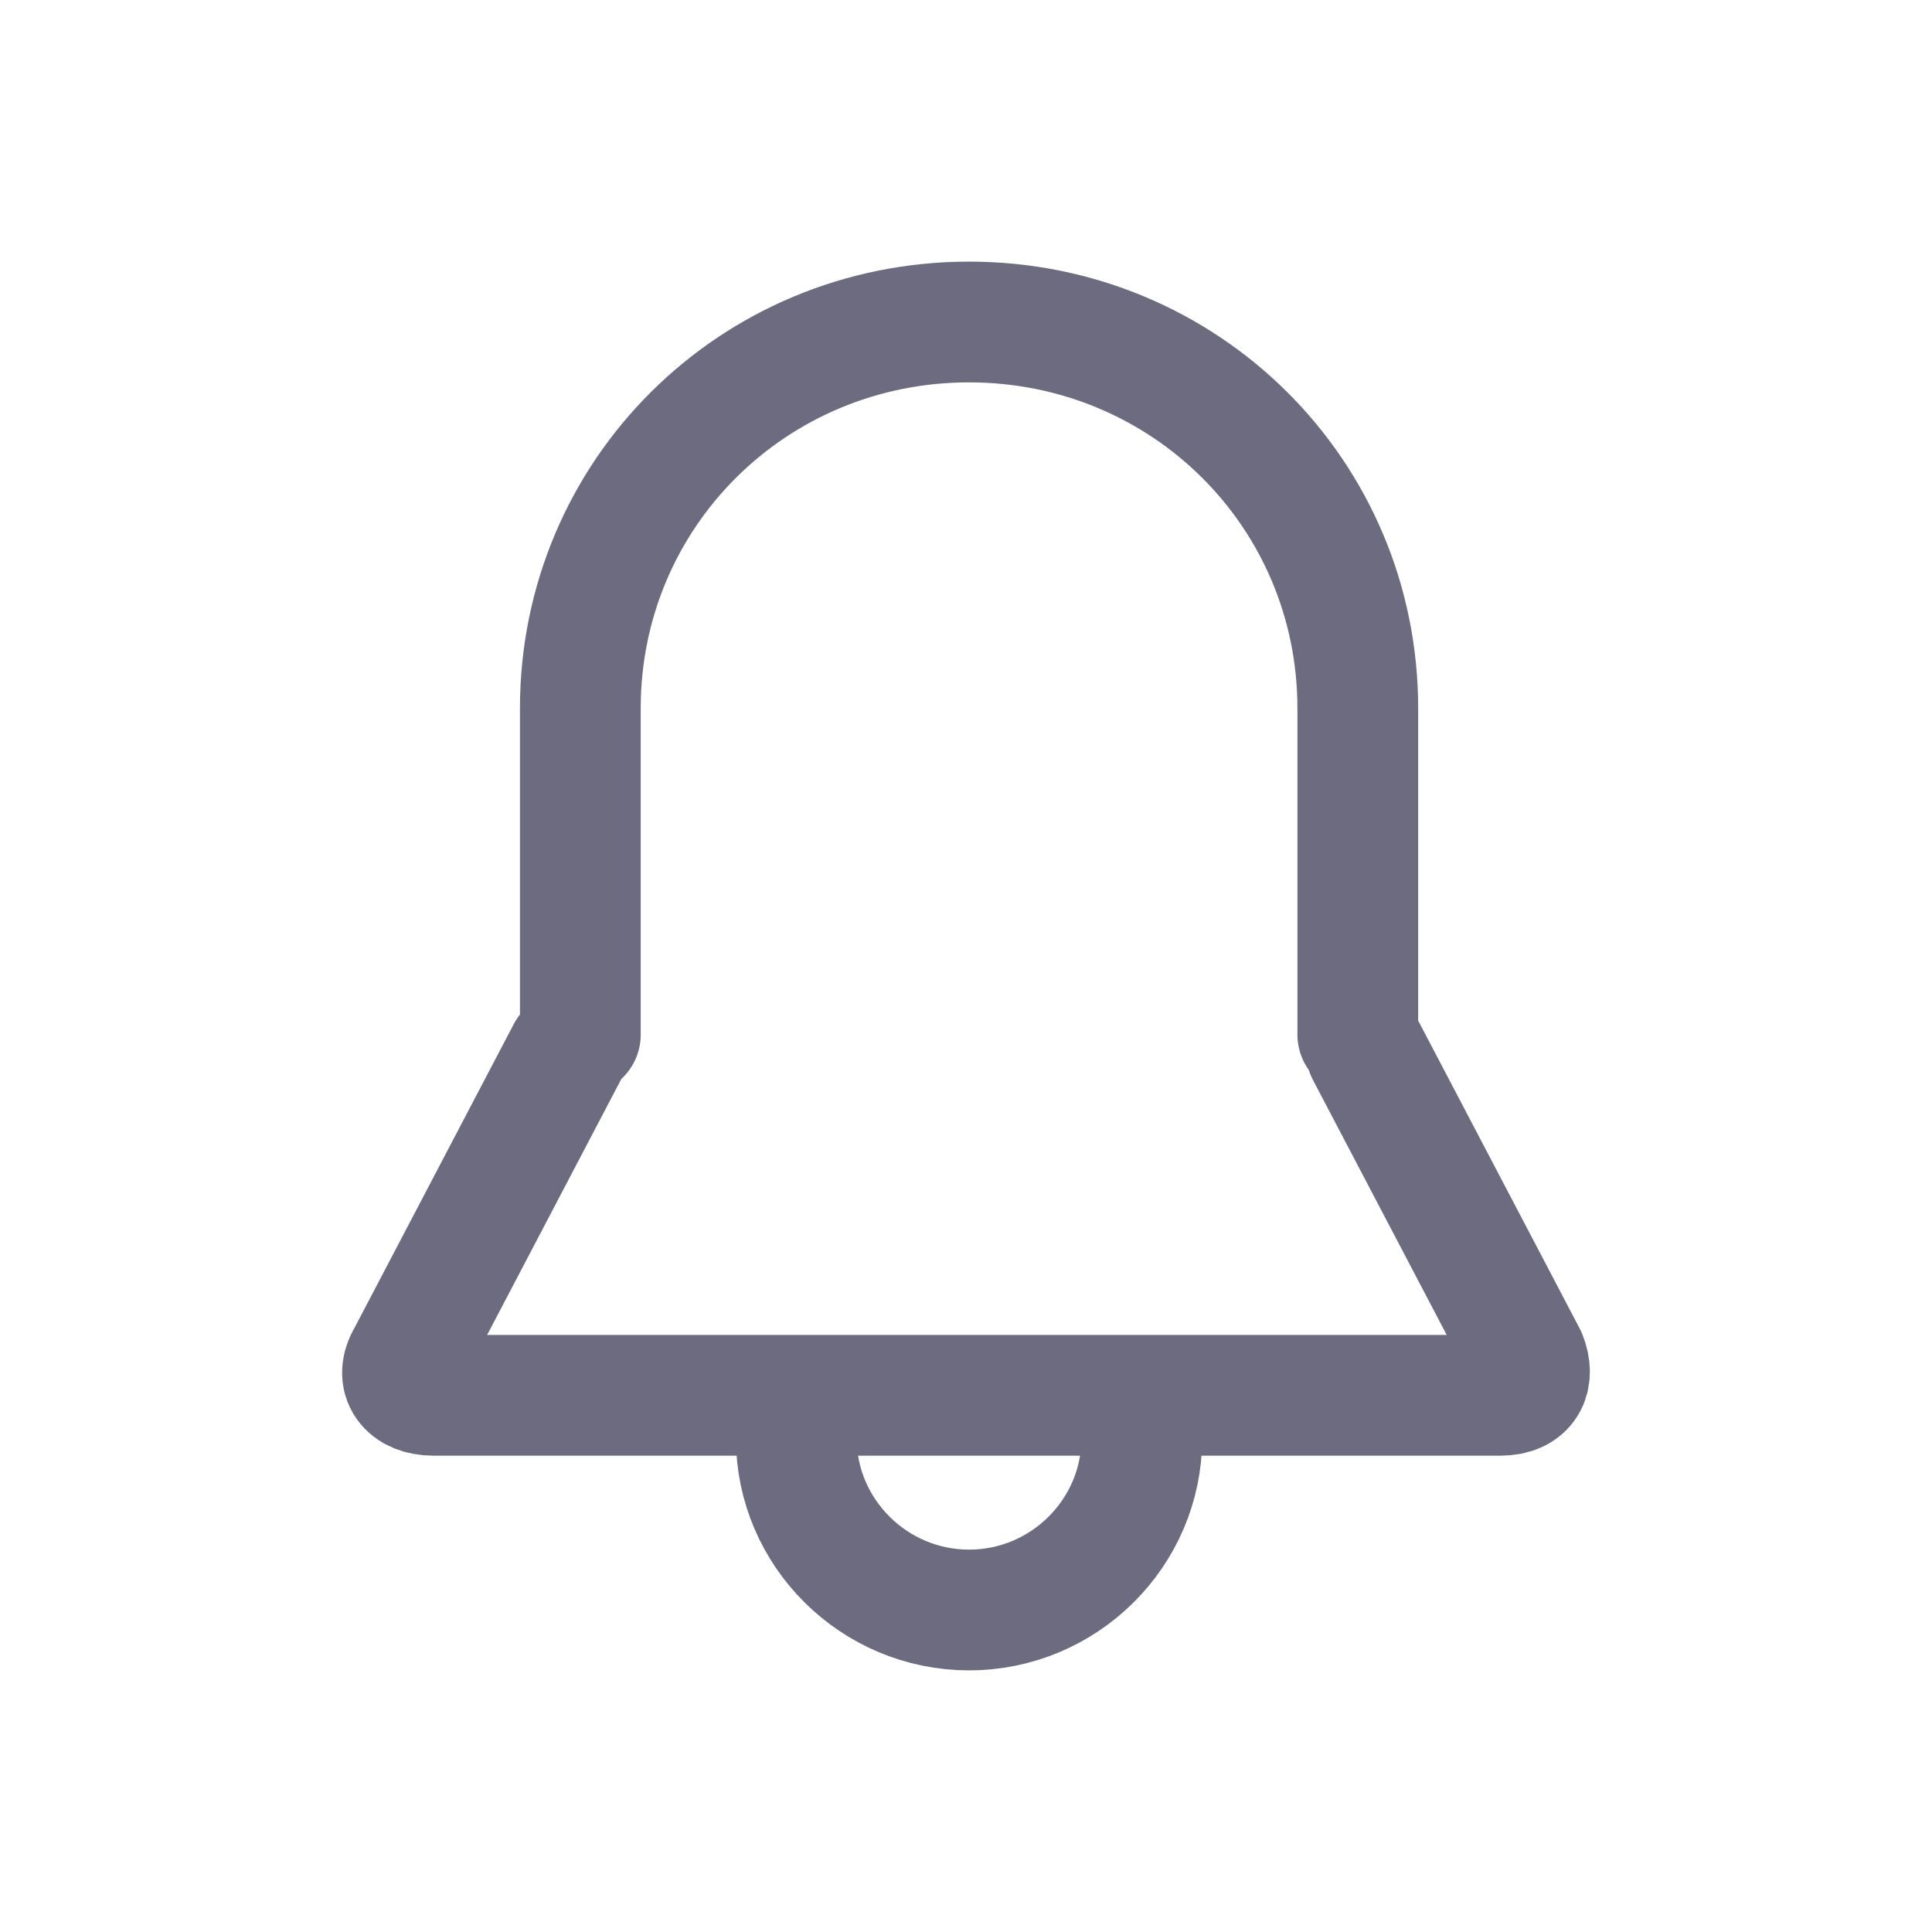 <svg width="24" height="24" viewBox="0 0 24 24" fill="none" xmlns="http://www.w3.org/2000/svg">
<path d="M16.867 12.853V8.8C16.867 6.133 14.721 4 12.038 4C9.355 4 7.209 6.133 7.209 8.8V12.853M7.048 13.067L5.063 16.853C4.902 17.12 5.063 17.333 5.385 17.333H18.638C18.96 17.333 19.067 17.12 18.96 16.853L16.974 13.067M14.184 17.866C14.184 19.04 13.219 20 12.038 20C10.858 20 9.892 19.04 9.892 17.866" stroke="#6C6B80" stroke-width="1.5" stroke-miterlimit="10" stroke-linecap="round" stroke-linejoin="round"/>
</svg>
